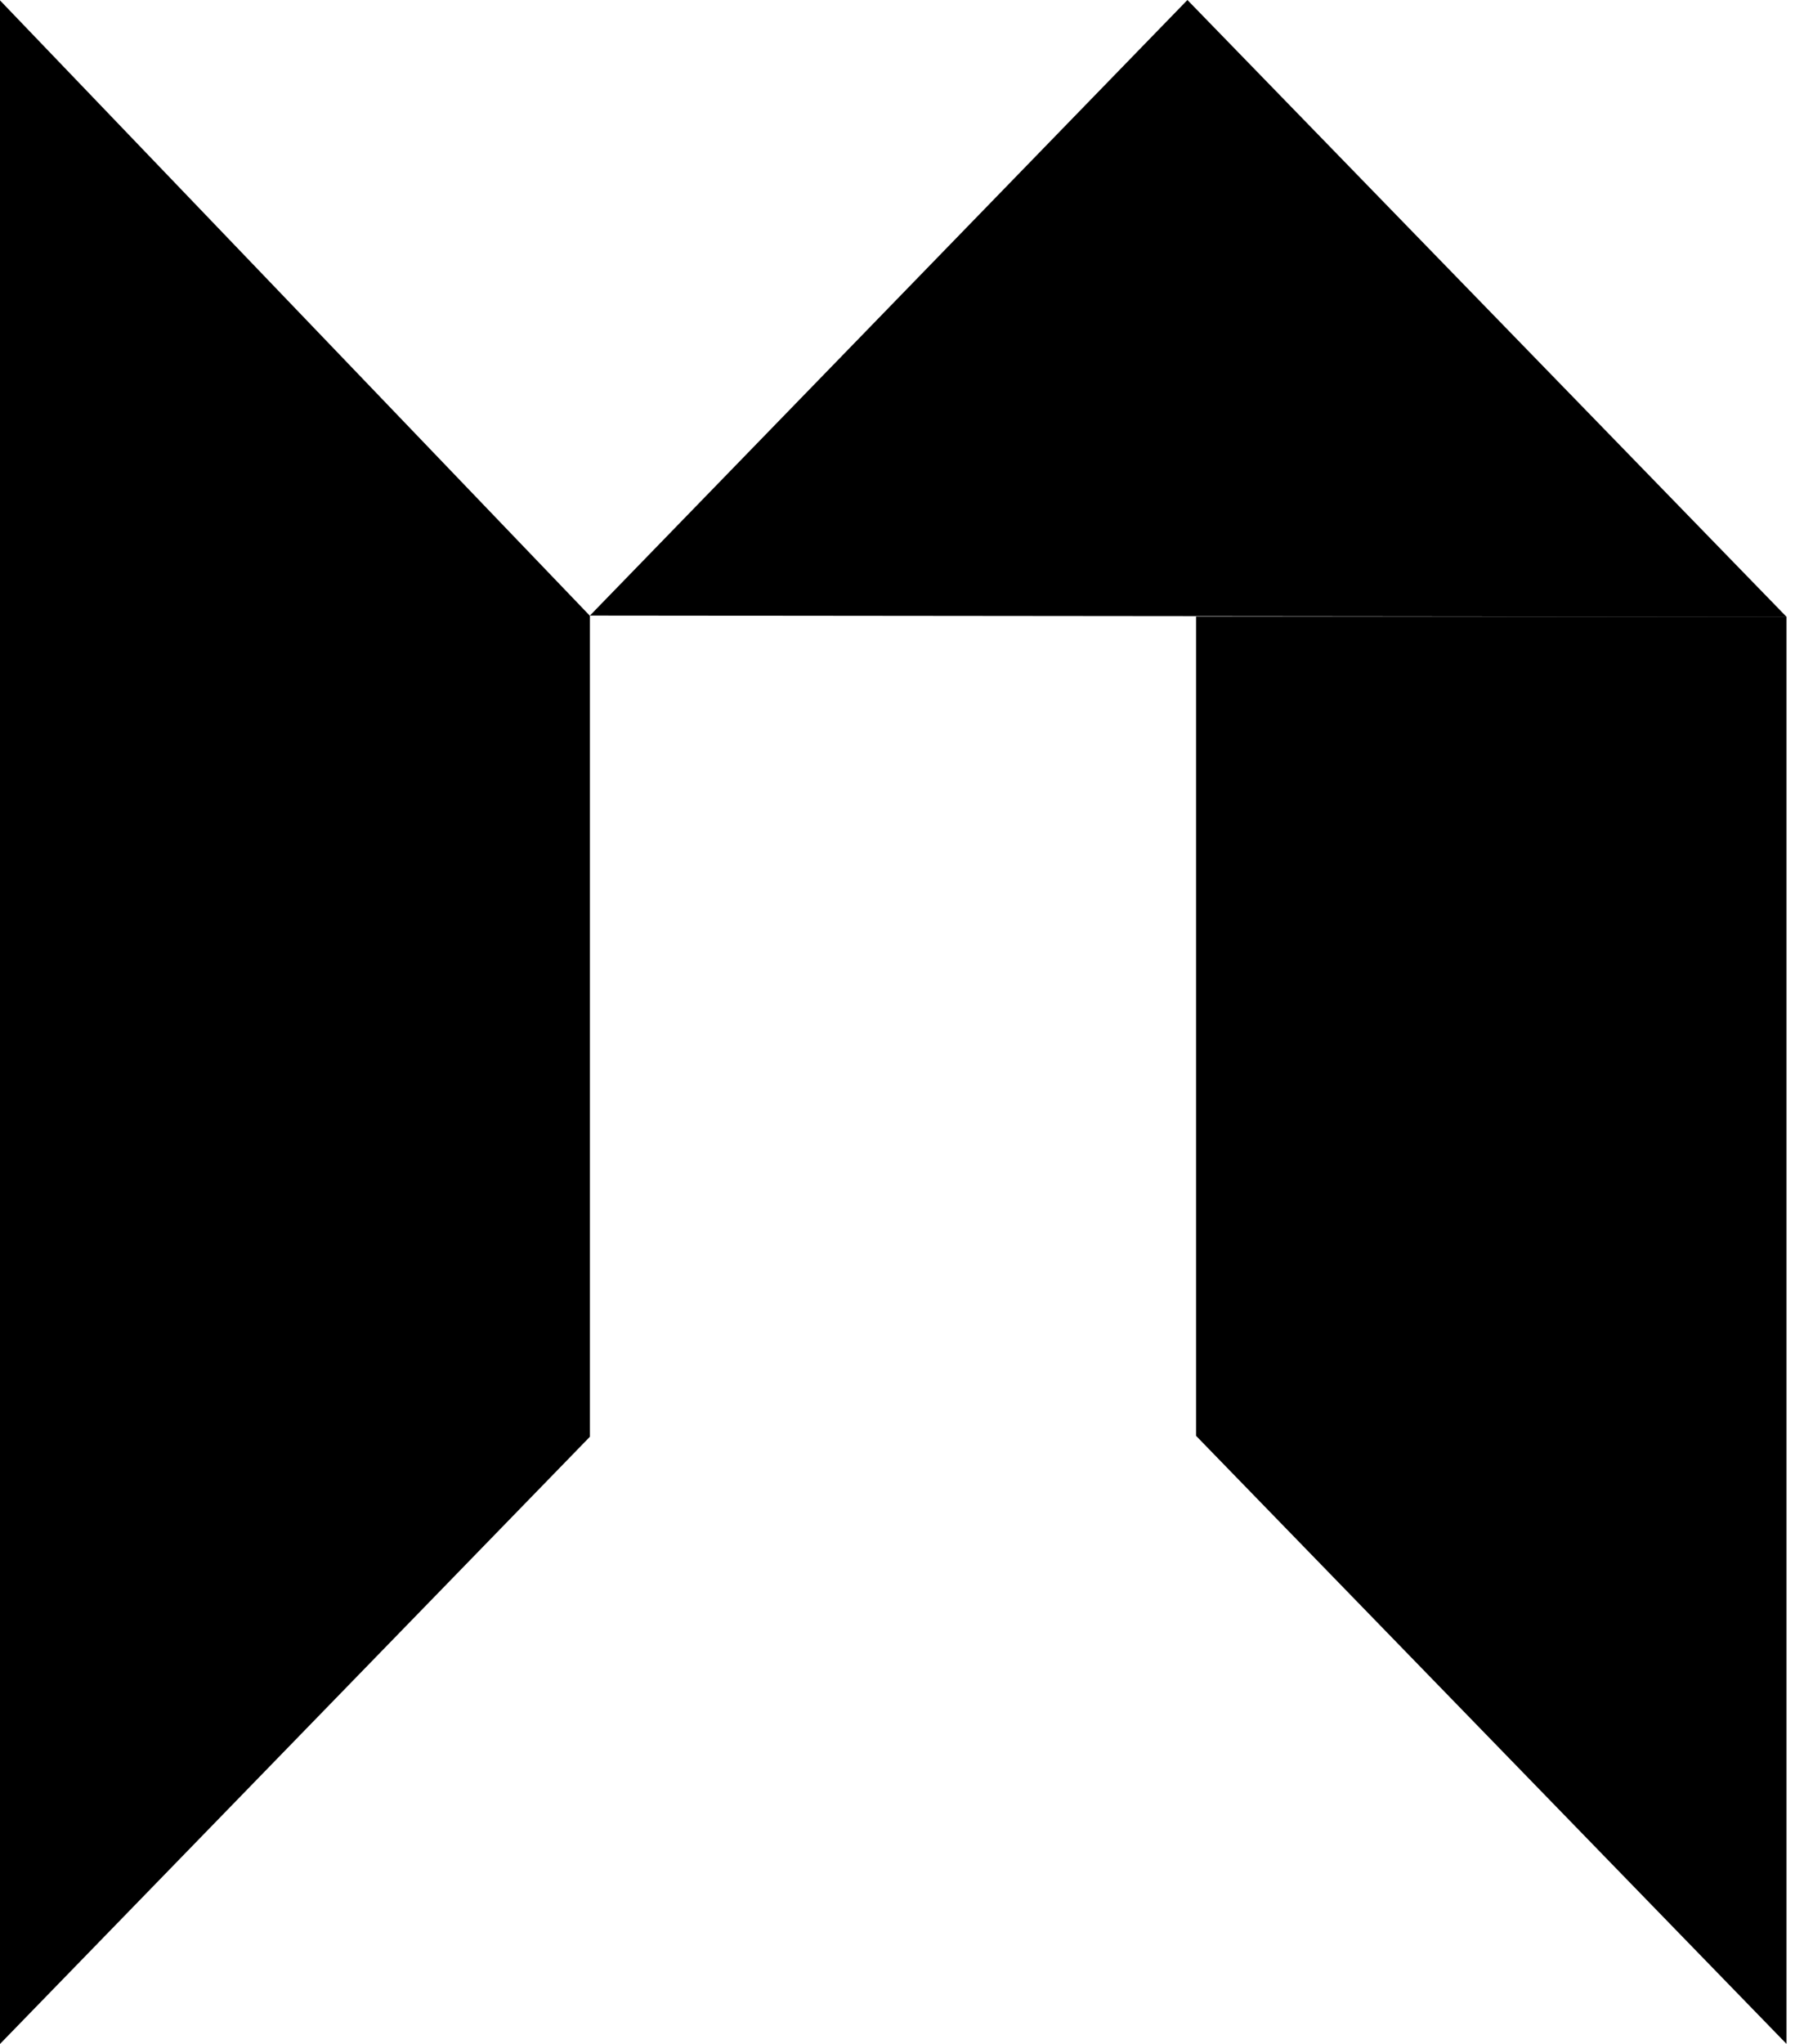 <svg width="58" height="66" viewBox="0 0 58 66" fill="none" xmlns="http://www.w3.org/2000/svg">
<path d="M57.726 19.91V66.001L38.647 46.365V19.91H57.726Z" fill="currentColor"/>
<path d="M57.723 19.915L38.368 0L19.061 19.878L57.723 19.915Z" fill="currentColor"/>
<path d="M19.061 19.885V46.395L0 66.003V0.012L19.061 19.885Z" fill="currentColor"/>
</svg>
